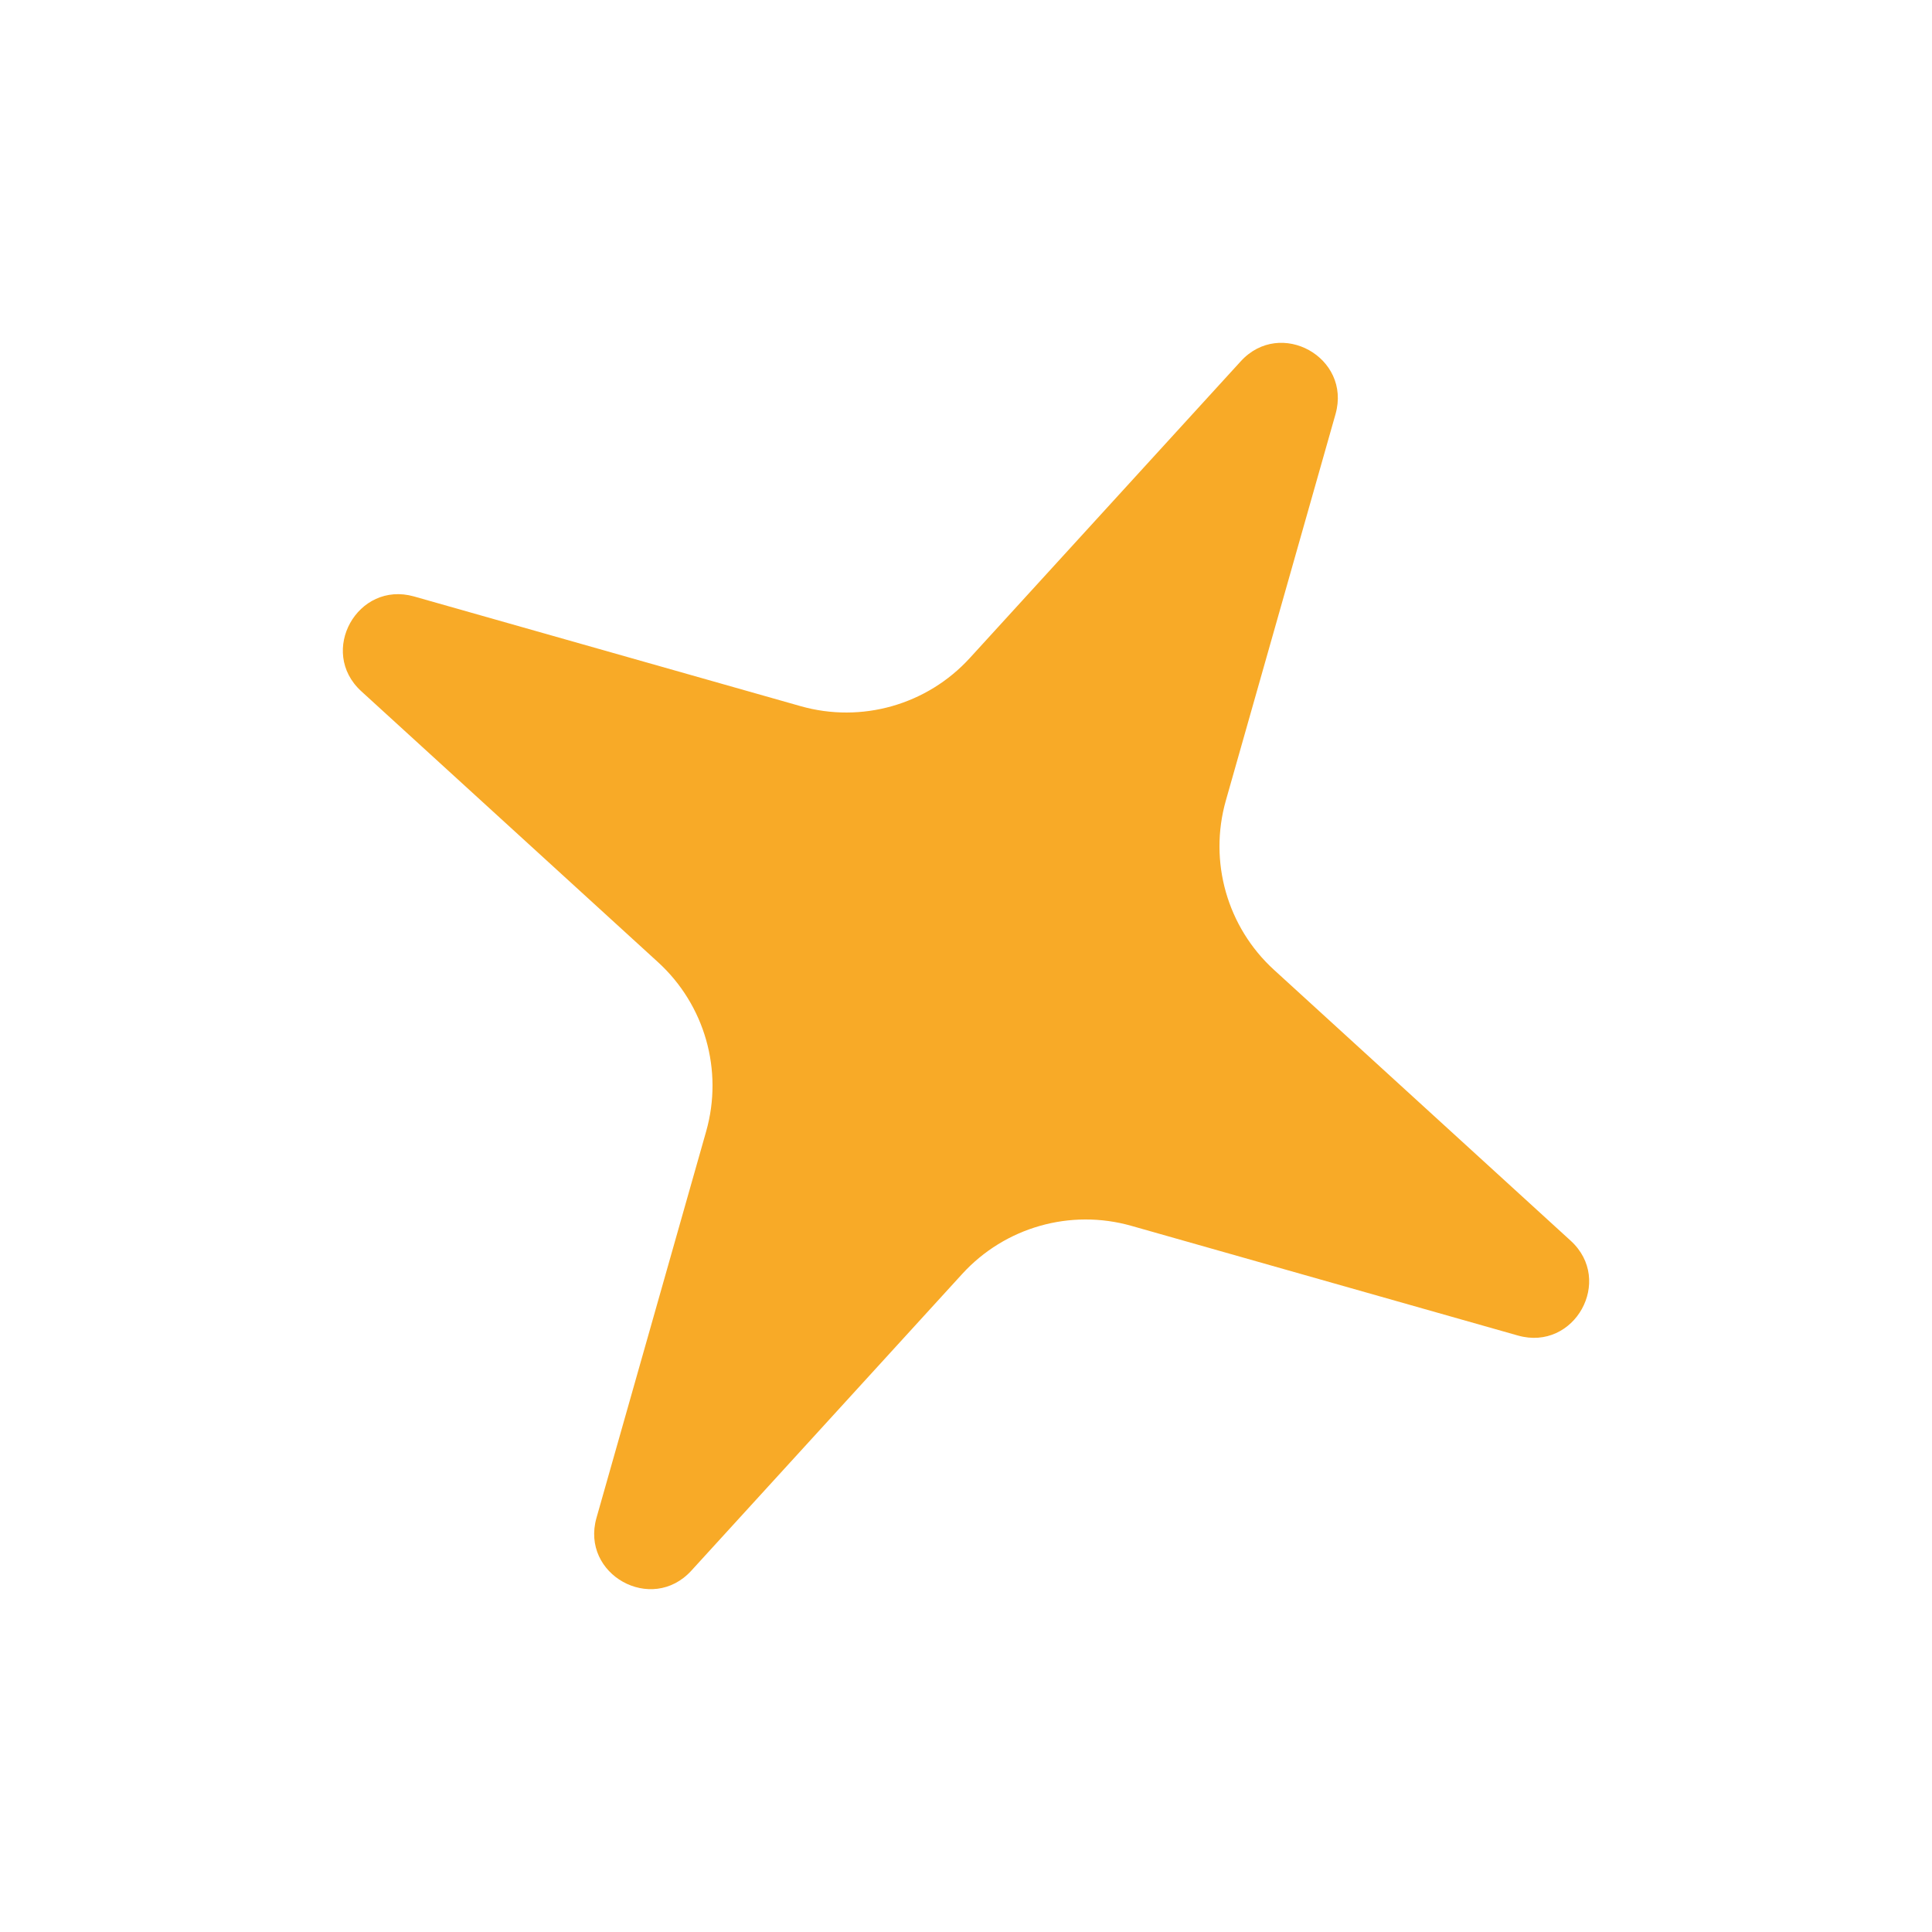 <svg width="37" height="37" viewBox="0 0 37 37" fill="none" xmlns="http://www.w3.org/2000/svg">
<path d="M23.762 6.919C24.521 6.087 25.884 6.846 25.577 7.93L23.476 15.333C23.145 16.501 23.502 17.755 24.398 18.573L30.081 23.762C30.913 24.521 30.154 25.884 29.07 25.577L21.666 23.476C20.499 23.145 19.245 23.502 18.427 24.398L13.239 30.081C12.479 30.913 11.116 30.154 11.423 29.07L13.524 21.666C13.855 20.499 13.498 19.245 12.602 18.427L6.919 13.238C6.087 12.479 6.847 11.116 7.93 11.423L15.334 13.524C16.501 13.855 17.755 13.498 18.573 12.602L23.762 6.919Z" fill="#F8AA27"/>
</svg>
